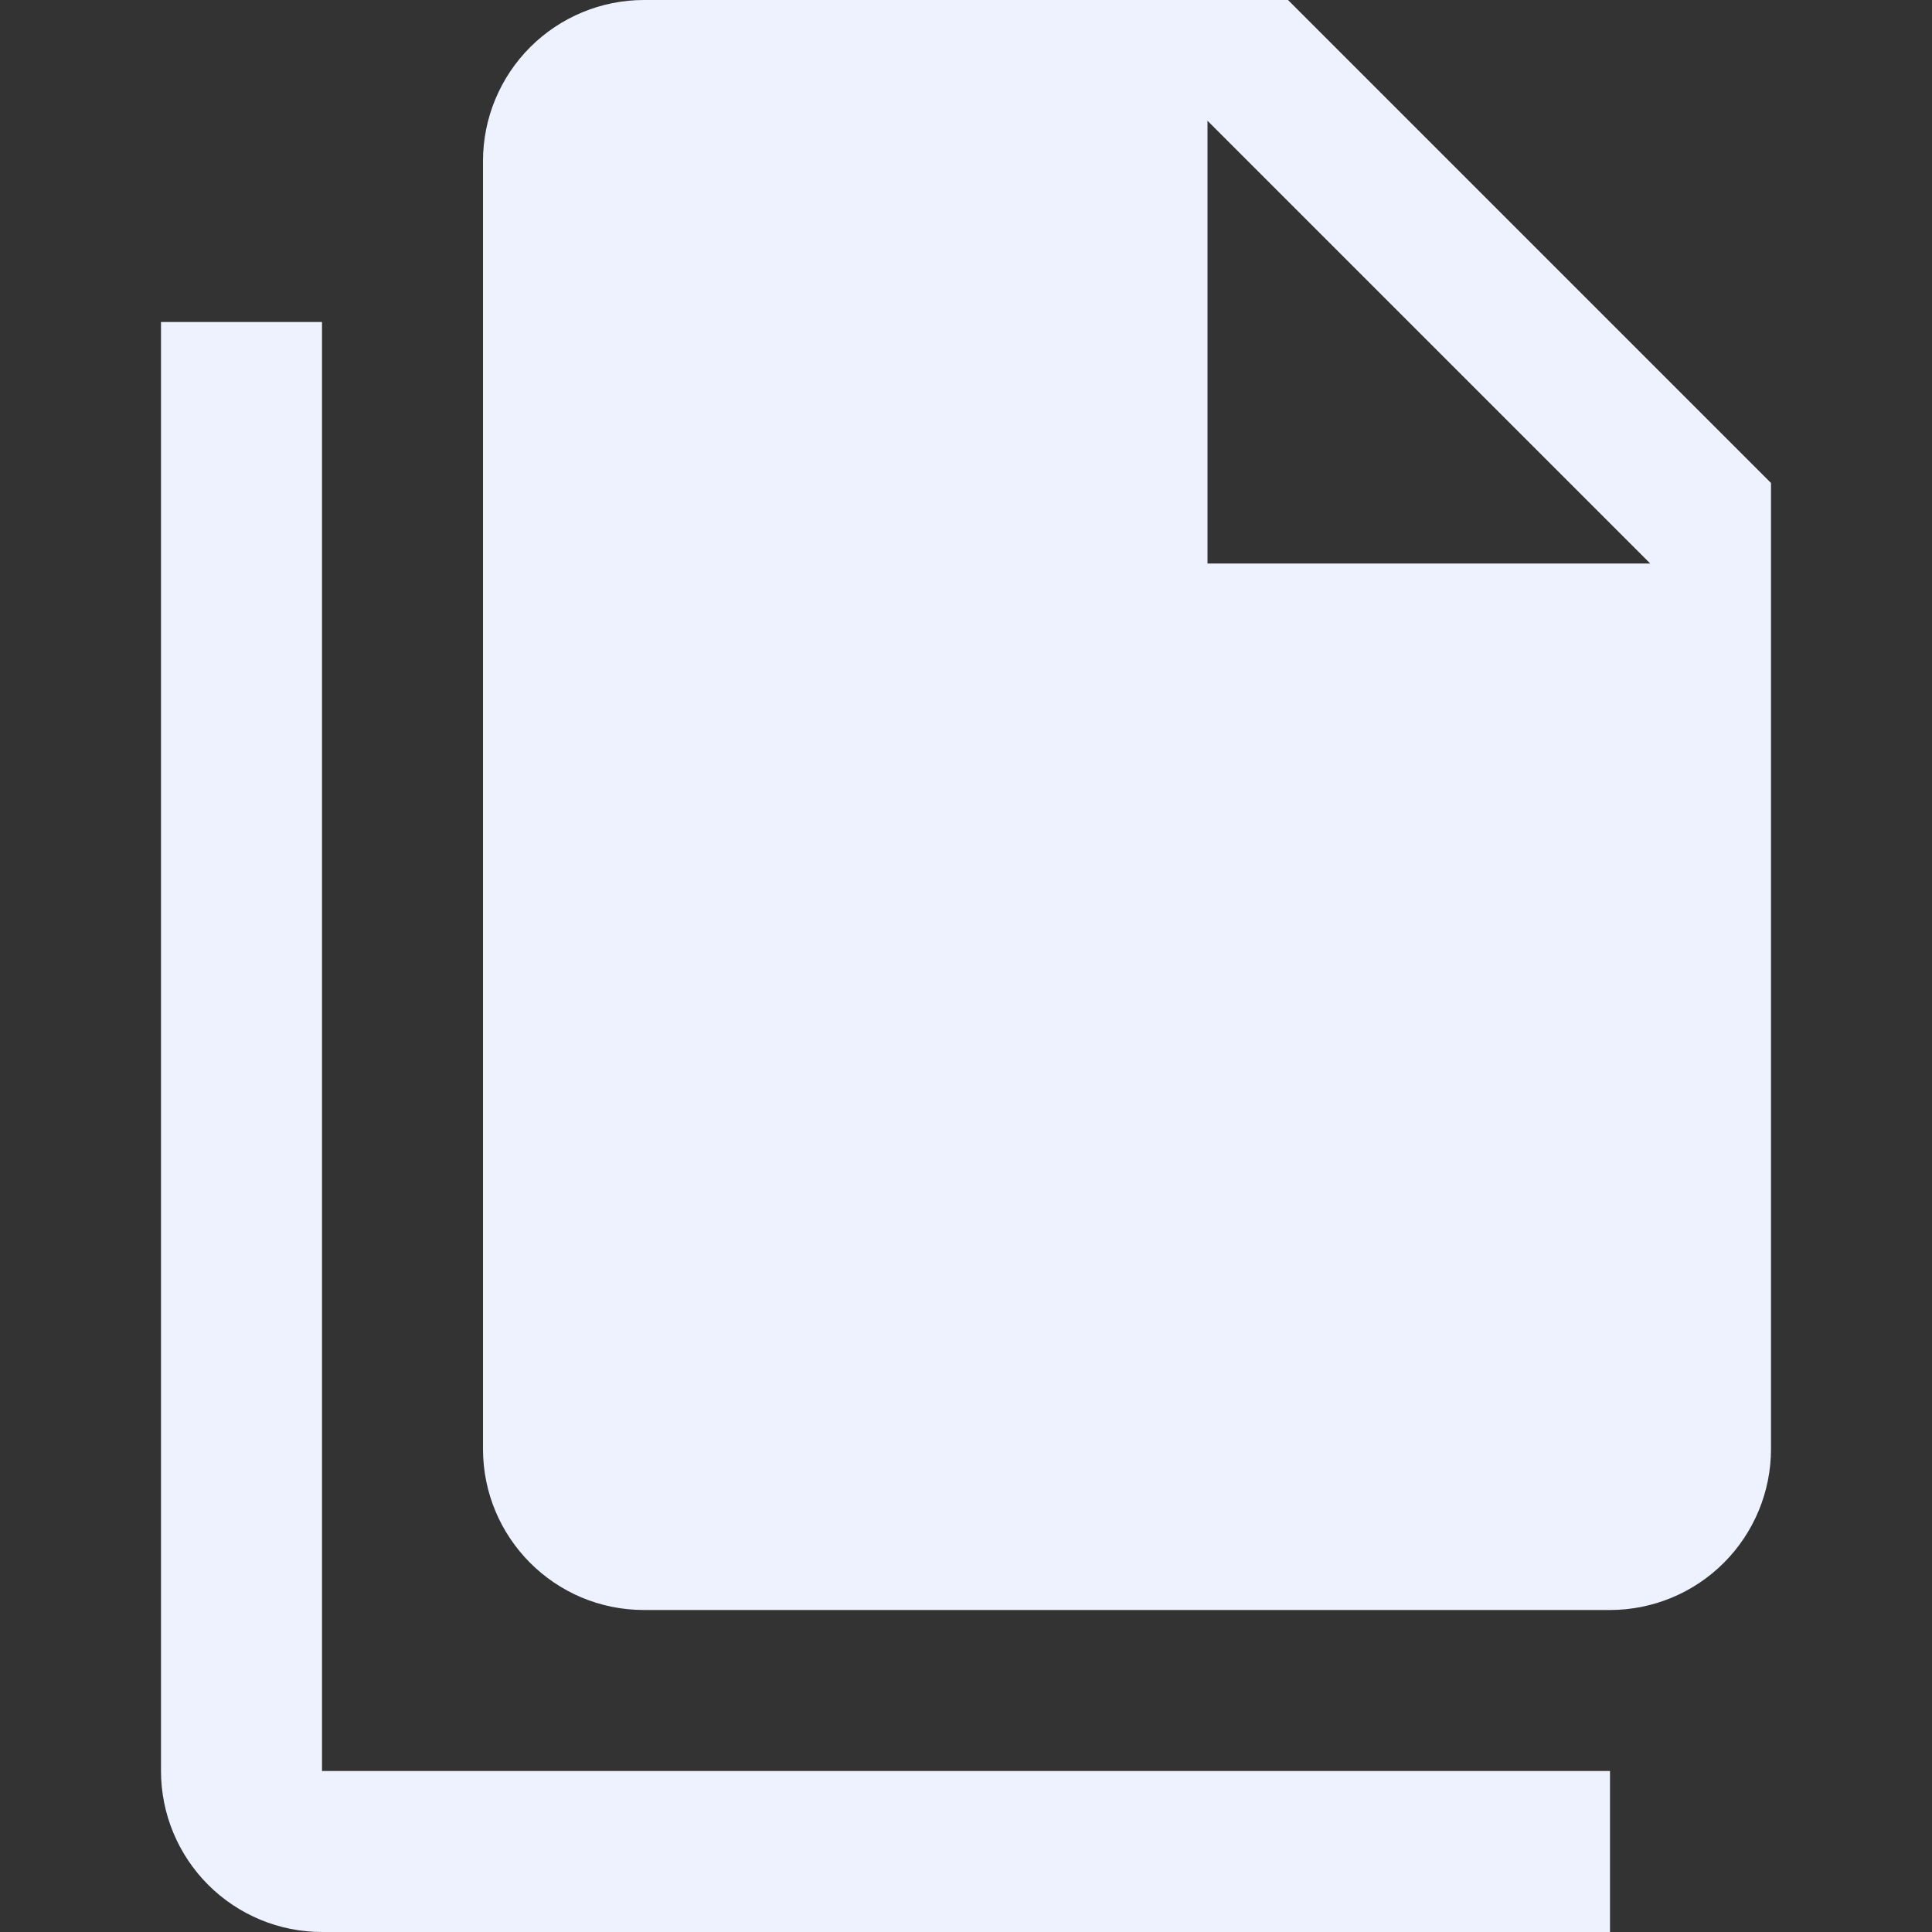 <svg width="24" height="24" viewBox="0 0 24 24" fill="none" xmlns="http://www.w3.org/2000/svg">
<rect x="0" y="0" width="24" height="24" fill="#333333" stroke="none"/>
<path d="M15 7H20.5L15 1.5V7ZM8 0H16L22 6V18C22 18.53 21.789 19.039 21.414 19.414C21.039 19.789 20.53 20 20 20H8C6.89 20 6 19.1 6 18V2C6 1.47 6.211 0.961 6.586 0.586C6.961 0.211 7.47 0 8 0ZM4 4V22H20V24H4C3.47 24 2.961 23.789 2.586 23.414C2.211 23.039 2 22.53 2 22V4H4Z" fill="#EEF2FF"/>
</svg>
